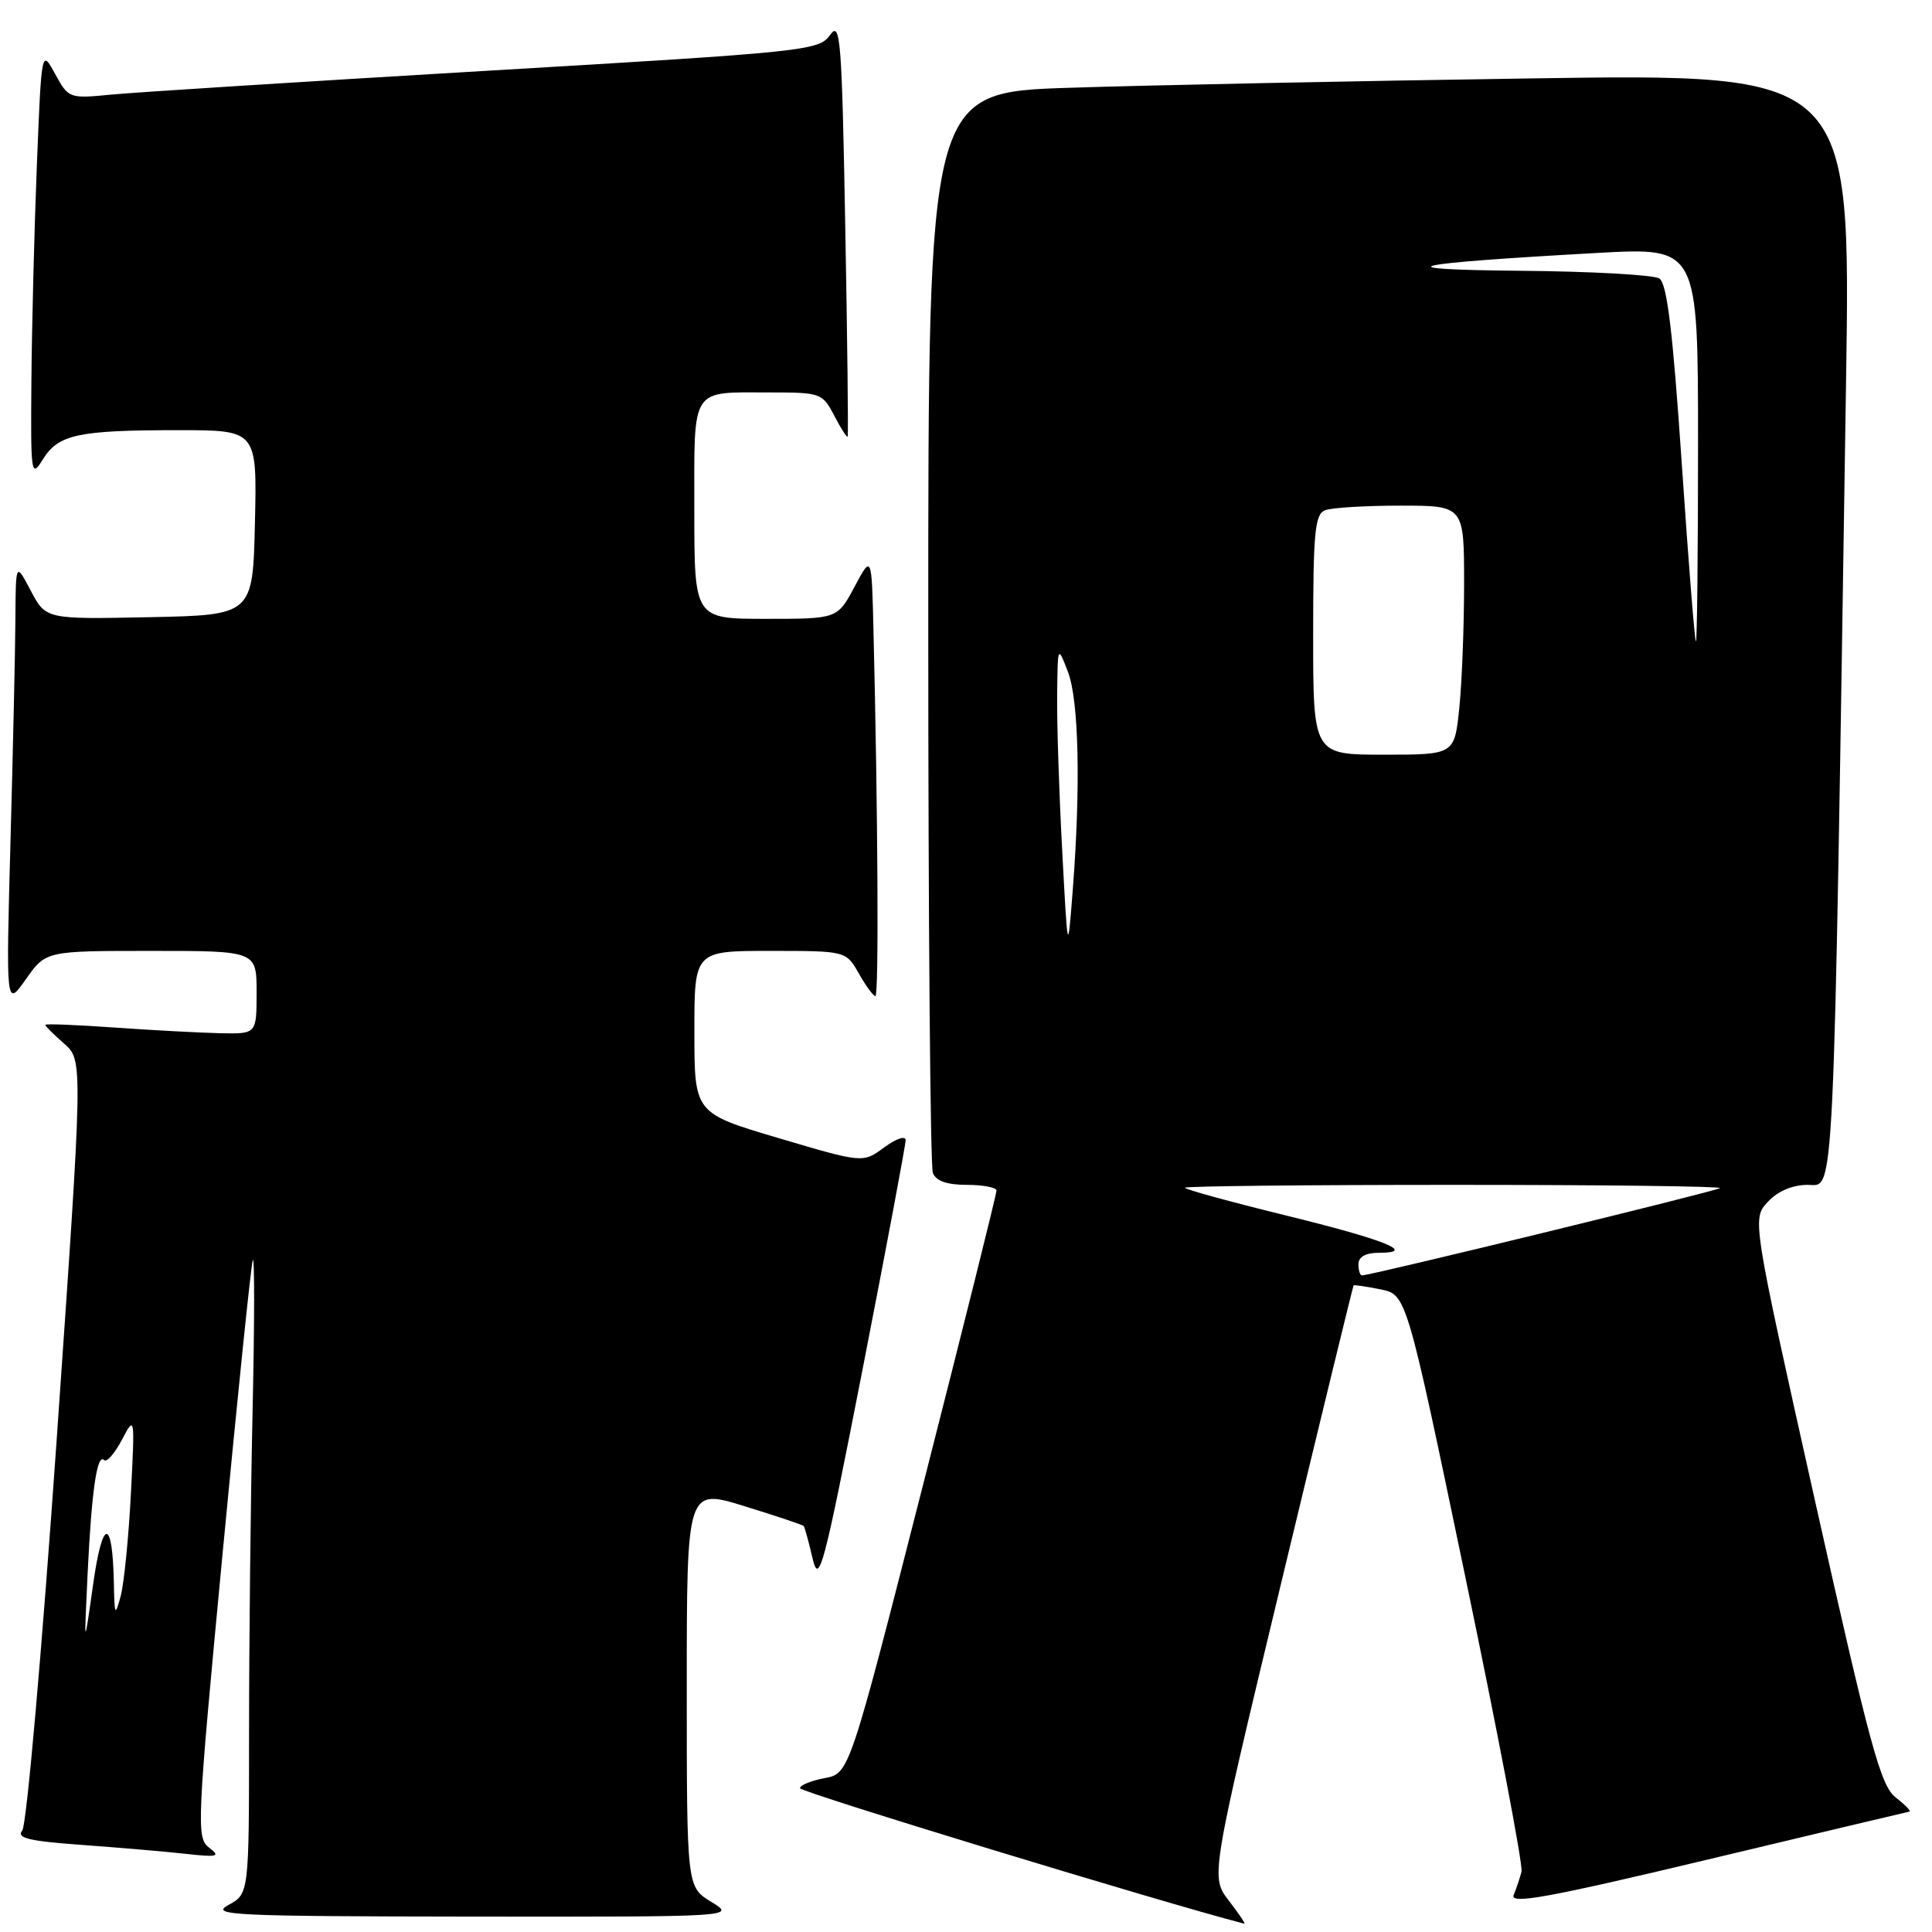 <?xml version="1.0" encoding="UTF-8" standalone="no"?>
<!DOCTYPE svg PUBLIC "-//W3C//DTD SVG 1.1//EN" "http://www.w3.org/Graphics/SVG/1.1/DTD/svg11.dtd" >
<svg xmlns="http://www.w3.org/2000/svg" xmlns:xlink="http://www.w3.org/1999/xlink" version="1.1" viewBox="0 0 256 256">
 <g >
 <path fill="currentColor"
d=" M 162.83 251.85 C 160.40 248.70 160.40 248.70 169.80 209.60 C 174.97 188.10 179.27 170.42 179.36 170.33 C 179.44 170.23 181.06 170.47 182.94 170.85 C 186.37 171.55 186.37 171.55 194.18 209.03 C 198.48 229.64 201.82 247.18 201.61 248.00 C 201.40 248.82 200.93 250.22 200.57 251.10 C 200.04 252.37 205.18 251.44 226.20 246.42 C 240.67 242.96 252.72 240.10 253.00 240.05 C 253.28 240.00 252.46 239.16 251.20 238.18 C 249.20 236.65 247.79 231.44 240.52 198.96 C 232.15 161.50 232.15 161.50 234.25 159.25 C 235.58 157.82 237.52 157.00 239.55 157.00 C 243.13 157.00 242.91 161.76 244.61 50.63 C 245.24 9.75 245.24 9.75 202.87 10.39 C 179.57 10.73 152.06 11.29 141.75 11.63 C 123.00 12.23 123.00 12.23 123.00 83.03 C 123.00 121.98 123.27 154.55 123.61 155.42 C 124.02 156.49 125.48 157.00 128.11 157.00 C 130.25 157.00 132.02 157.34 132.04 157.75 C 132.06 158.16 127.68 175.71 122.31 196.75 C 112.54 235.00 112.54 235.00 109.27 235.61 C 107.47 235.95 106.00 236.55 106.00 236.95 C 106.00 237.45 154.05 252.11 164.88 254.90 C 165.09 254.96 164.16 253.58 162.83 251.85 Z  M 94.25 252.01 C 91.00 250.03 91.00 250.03 91.00 223.62 C 91.00 197.22 91.00 197.22 98.63 199.57 C 102.83 200.87 106.37 202.05 106.50 202.21 C 106.63 202.37 107.16 204.30 107.67 206.50 C 108.53 210.14 109.12 207.91 114.31 181.37 C 117.44 165.35 120.00 151.72 120.00 151.09 C 120.00 150.45 118.76 150.86 117.17 152.03 C 114.35 154.12 114.35 154.12 103.18 150.81 C 92.01 147.50 92.01 147.50 92.01 136.75 C 92.00 126.00 92.00 126.00 102.05 126.00 C 112.09 126.00 112.09 126.00 113.80 128.99 C 114.73 130.64 115.72 131.99 116.00 131.99 C 116.46 132.00 116.33 107.52 115.74 83.50 C 115.50 73.50 115.50 73.50 113.23 77.75 C 110.96 82.00 110.96 82.00 101.48 82.00 C 92.00 82.00 92.00 82.00 92.00 67.61 C 92.00 51.05 91.39 52.00 102.06 52.00 C 108.75 52.00 108.99 52.09 110.55 55.09 C 111.43 56.79 112.23 58.03 112.32 57.84 C 112.42 57.65 112.28 45.12 112.00 30.00 C 111.55 5.03 111.36 2.70 109.98 4.65 C 108.51 6.71 106.83 6.89 64.48 9.38 C 40.29 10.81 17.93 12.23 14.80 12.53 C 9.16 13.08 9.08 13.05 7.30 9.79 C 5.50 6.50 5.50 6.50 4.88 22.00 C 4.54 30.53 4.22 43.35 4.16 50.50 C 4.06 62.97 4.12 63.39 5.70 60.84 C 7.74 57.56 10.35 57.00 23.66 57.00 C 34.06 57.00 34.06 57.00 33.78 69.25 C 33.50 81.50 33.50 81.50 19.79 81.78 C 6.08 82.06 6.08 82.06 4.08 78.28 C 2.09 74.50 2.09 74.50 2.04 82.00 C 2.02 86.12 1.72 99.40 1.39 111.50 C 0.79 133.50 0.79 133.50 3.43 129.75 C 6.07 126.00 6.07 126.00 20.04 126.00 C 34.00 126.00 34.00 126.00 34.00 131.50 C 34.00 137.00 34.00 137.00 29.25 136.91 C 26.64 136.85 20.34 136.52 15.25 136.16 C 10.16 135.80 6.00 135.63 6.00 135.80 C 6.00 135.96 7.13 137.09 8.51 138.30 C 11.01 140.50 11.01 140.50 7.50 190.91 C 5.56 218.66 3.52 241.88 2.95 242.56 C 2.14 243.54 3.83 243.95 10.71 244.45 C 15.54 244.80 21.75 245.33 24.50 245.63 C 28.86 246.12 29.27 246.01 27.71 244.83 C 26.01 243.53 26.08 241.83 29.48 205.99 C 31.44 185.37 33.24 167.82 33.49 167.00 C 33.74 166.18 33.73 175.14 33.47 186.91 C 33.21 198.69 33.00 217.91 33.00 229.63 C 33.00 250.94 33.00 250.94 30.25 252.43 C 27.77 253.78 30.90 253.92 62.50 253.96 C 97.50 253.99 97.50 253.99 94.25 252.01 Z  M 180.00 167.50 C 180.00 166.54 180.97 166.00 182.70 166.00 C 187.83 166.00 183.51 164.27 170.25 161.02 C 162.96 159.23 157.00 157.59 157.00 157.38 C 157.00 157.17 173.05 157.00 192.67 157.00 C 212.28 157.00 228.14 157.19 227.90 157.43 C 227.52 157.81 181.64 169.00 180.46 169.00 C 180.21 169.00 180.00 168.32 180.00 167.50 Z  M 140.74 112.59 C 140.33 104.94 140.03 95.72 140.08 92.09 C 140.15 85.50 140.15 85.50 141.50 89.00 C 142.96 92.78 143.21 104.27 142.14 118.00 C 141.48 126.50 141.48 126.50 140.74 112.59 Z  M 174.00 84.11 C 174.00 70.54 174.23 68.13 175.58 67.61 C 176.45 67.27 180.95 67.00 185.58 67.00 C 194.00 67.00 194.00 67.00 194.00 77.35 C 194.00 83.05 193.71 90.47 193.36 93.85 C 192.72 100.00 192.72 100.00 183.36 100.00 C 174.00 100.00 174.00 100.00 174.00 84.11 Z  M 222.84 61.38 C 221.65 43.86 220.89 37.54 219.87 36.90 C 219.12 36.42 210.85 35.96 201.50 35.88 C 182.79 35.71 186.17 34.93 211.75 33.51 C 225.00 32.78 225.00 32.78 225.00 58.89 C 225.00 73.25 224.87 85.00 224.72 85.00 C 224.56 85.00 223.72 74.37 222.84 61.38 Z  M 11.61 208.50 C 12.14 197.52 12.86 192.53 13.80 193.47 C 14.14 193.80 15.19 192.60 16.15 190.79 C 17.87 187.52 17.88 187.57 17.34 198.00 C 17.04 203.78 16.43 209.85 15.99 211.50 C 15.25 214.23 15.17 214.08 15.09 209.83 C 14.92 201.00 13.58 201.08 12.33 210.00 C 11.13 218.50 11.13 218.50 11.61 208.50 Z "/>
</g>
</svg>